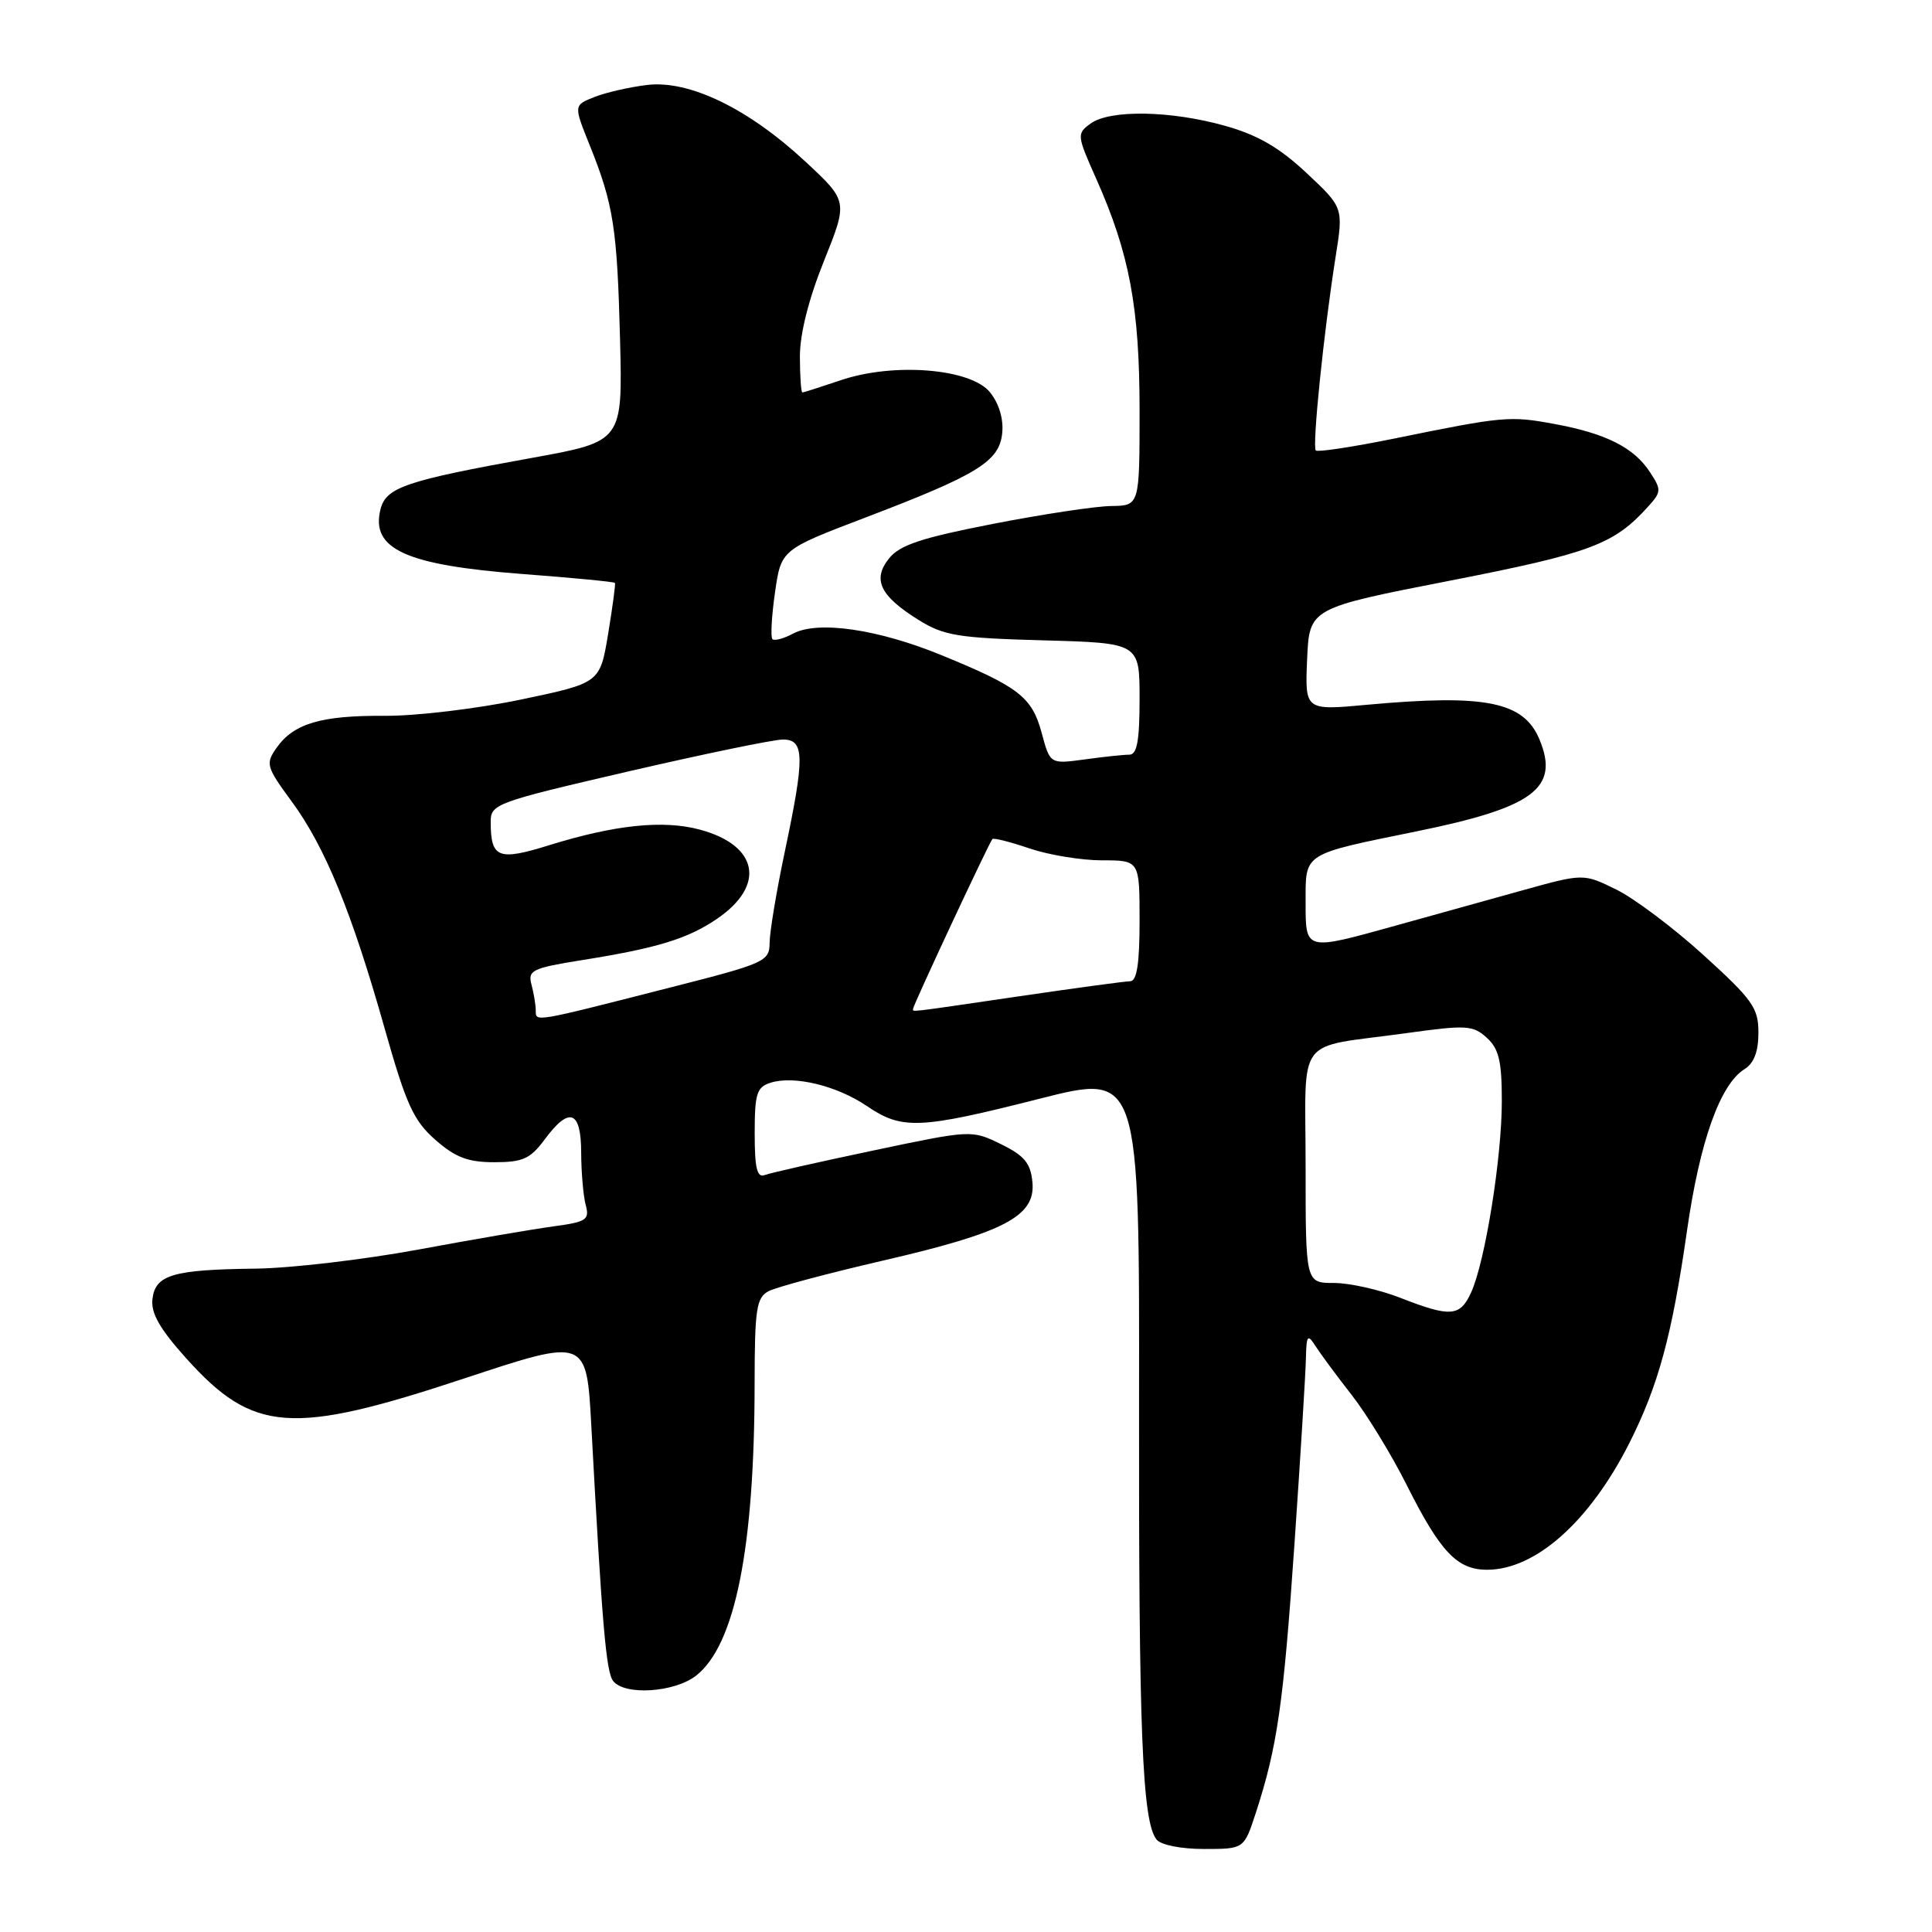 <?xml version="1.0" encoding="UTF-8" standalone="no"?>
<!DOCTYPE svg PUBLIC "-//W3C//DTD SVG 1.1//EN" "http://www.w3.org/Graphics/SVG/1.1/DTD/svg11.dtd" >
<svg xmlns="http://www.w3.org/2000/svg" xmlns:xlink="http://www.w3.org/1999/xlink" version="1.1" viewBox="0 0 256 256">
 <g >
 <path fill="currentColor"
d=" M 166.39 240.25 C 169.25 231.48 170.06 225.86 171.52 204.63 C 172.32 193.01 173.00 181.93 173.04 180.00 C 173.11 176.91 173.26 176.72 174.31 178.36 C 174.96 179.38 177.13 182.31 179.12 184.86 C 181.11 187.41 184.39 192.77 186.40 196.78 C 190.86 205.66 193.08 208.00 197.05 208.00 C 203.47 208.00 210.64 201.61 215.89 191.23 C 219.75 183.57 221.55 176.95 223.54 163.05 C 225.23 151.25 227.92 143.69 231.15 141.67 C 232.41 140.89 233.00 139.34 233.00 136.84 C 233.00 133.55 232.24 132.48 225.75 126.58 C 221.76 122.95 216.54 119.03 214.15 117.86 C 209.81 115.73 209.81 115.73 201.65 118.00 C 197.17 119.25 189.68 121.33 185.00 122.63 C 172.84 126.01 173.00 126.05 173.00 119.48 C 173.00 112.96 172.54 113.25 187.75 110.15 C 203.23 106.99 206.66 104.43 204.00 98.01 C 201.92 92.97 196.87 91.95 181.20 93.38 C 172.91 94.15 172.91 94.15 173.20 87.36 C 173.50 80.58 173.50 80.58 192.14 76.94 C 210.78 73.29 213.85 72.15 218.38 67.13 C 220.15 65.18 220.16 64.89 218.62 62.55 C 216.50 59.30 212.78 57.43 205.98 56.18 C 200.03 55.08 199.26 55.15 184.65 58.13 C 179.23 59.23 174.60 59.93 174.35 59.69 C 173.85 59.18 175.41 43.93 176.98 34.00 C 178.01 27.50 178.01 27.50 173.11 22.91 C 169.51 19.54 166.65 17.88 162.29 16.66 C 155.09 14.64 147.05 14.51 144.50 16.38 C 142.67 17.71 142.69 17.93 145.23 23.63 C 149.66 33.57 151.00 40.71 151.00 54.39 C 151.00 67.00 151.00 67.00 147.25 67.05 C 145.19 67.07 138.13 68.14 131.56 69.42 C 122.16 71.25 119.25 72.21 117.83 73.96 C 115.55 76.78 116.59 78.96 121.74 82.16 C 125.06 84.23 126.98 84.54 138.25 84.85 C 151.00 85.20 151.00 85.20 151.00 92.60 C 151.00 98.17 150.66 100.00 149.64 100.00 C 148.89 100.00 146.22 100.28 143.71 100.63 C 139.14 101.25 139.14 101.25 138.03 97.12 C 136.75 92.37 135.01 91.01 124.77 86.82 C 116.33 83.36 108.36 82.20 105.08 83.96 C 103.84 84.62 102.61 84.95 102.35 84.69 C 102.09 84.42 102.24 81.65 102.69 78.52 C 103.50 72.84 103.50 72.84 114.56 68.62 C 129.60 62.89 132.43 61.14 132.80 57.37 C 132.99 55.51 132.36 53.44 131.18 51.98 C 128.63 48.82 118.39 48.00 111.38 50.39 C 108.77 51.27 106.50 52.00 106.32 52.00 C 106.14 52.00 106.00 49.86 105.99 47.25 C 105.99 44.22 107.15 39.63 109.18 34.58 C 112.36 26.66 112.36 26.66 106.75 21.44 C 99.17 14.38 91.32 10.58 85.73 11.26 C 83.40 11.54 80.26 12.26 78.75 12.86 C 76.01 13.95 76.01 13.95 78.13 19.22 C 81.30 27.10 81.78 30.23 82.16 45.00 C 82.50 58.50 82.50 58.50 70.50 60.67 C 53.76 63.69 51.14 64.58 50.42 67.48 C 49.09 72.76 53.76 74.88 69.24 76.06 C 75.88 76.56 81.39 77.09 81.48 77.24 C 81.58 77.38 81.17 80.42 80.58 84.00 C 79.50 90.50 79.50 90.50 69.00 92.70 C 63.22 93.91 55.12 94.88 51.00 94.85 C 42.53 94.79 38.91 95.87 36.64 99.10 C 35.16 101.21 35.28 101.61 38.68 106.24 C 43.09 112.26 46.61 120.85 50.97 136.28 C 53.82 146.36 54.79 148.48 57.68 151.03 C 60.35 153.37 62.01 154.00 65.50 154.00 C 69.27 154.00 70.27 153.55 72.16 151.00 C 75.44 146.56 77.00 147.12 77.01 152.75 C 77.02 155.36 77.29 158.48 77.61 159.67 C 78.14 161.63 77.71 161.91 73.35 162.50 C 70.68 162.86 62.61 164.24 55.40 165.58 C 48.20 166.91 38.53 168.04 33.90 168.10 C 22.91 168.23 20.58 168.91 20.20 172.13 C 19.98 174.00 21.16 176.07 24.67 179.98 C 33.57 189.88 38.61 190.24 61.61 182.62 C 77.72 177.29 77.72 177.29 78.35 188.89 C 79.78 215.34 80.31 221.56 81.25 222.75 C 82.80 224.70 89.40 224.26 92.25 222.02 C 97.41 217.96 99.98 205.14 99.99 183.29 C 100.00 173.48 100.23 171.95 101.82 171.10 C 102.82 170.56 109.64 168.74 116.98 167.04 C 133.12 163.31 137.24 161.15 136.80 156.63 C 136.56 154.12 135.74 153.13 132.62 151.60 C 128.74 149.71 128.71 149.71 115.70 152.45 C 108.53 153.96 102.06 155.42 101.33 155.70 C 100.31 156.09 100.00 154.79 100.00 150.17 C 100.00 144.93 100.27 144.05 102.09 143.47 C 105.22 142.48 110.89 143.85 114.90 146.58 C 119.53 149.72 121.87 149.62 137.74 145.59 C 150.99 142.22 150.99 142.22 150.93 186.02 C 150.88 229.55 151.35 241.36 153.25 243.75 C 153.82 244.47 156.50 245.00 159.54 245.00 C 164.84 245.00 164.84 245.00 166.39 240.25 Z  M 185.50 171.95 C 182.75 170.88 178.81 170.00 176.75 170.00 C 173.00 170.00 173.00 170.00 173.00 154.61 C 173.00 136.84 171.42 138.96 186.25 136.91 C 194.29 135.79 195.17 135.84 197.00 137.50 C 198.61 138.96 199.00 140.58 199.00 145.90 C 199.00 153.42 196.79 167.18 194.93 171.26 C 193.46 174.48 192.20 174.57 185.50 171.95 Z  M 70.99 133.87 C 70.98 133.11 70.72 131.57 70.42 130.44 C 69.92 128.57 70.53 128.27 77.18 127.21 C 87.09 125.63 91.14 124.39 95.02 121.74 C 101.50 117.32 100.48 112.01 92.74 109.93 C 87.88 108.62 81.48 109.29 72.75 112.00 C 66.03 114.09 65.04 113.71 65.02 108.98 C 65.00 106.53 65.52 106.34 83.25 102.22 C 93.29 99.90 102.51 97.99 103.75 97.99 C 106.62 98.00 106.65 100.26 103.98 112.90 C 102.89 118.07 101.99 123.47 101.98 124.90 C 101.96 127.40 101.43 127.64 88.73 130.87 C 70.48 135.53 71.00 135.44 70.99 133.87 Z  M 121.00 133.64 C 121.00 133.18 131.08 111.61 131.50 111.18 C 131.67 111.00 133.89 111.56 136.44 112.43 C 138.99 113.29 143.30 114.00 146.03 114.00 C 151.00 114.00 151.00 114.00 151.00 122.00 C 151.00 127.72 150.64 130.01 149.75 130.02 C 149.06 130.03 142.43 130.93 135.00 132.02 C 119.66 134.27 121.00 134.11 121.00 133.64 Z "/>
</g>
</svg>